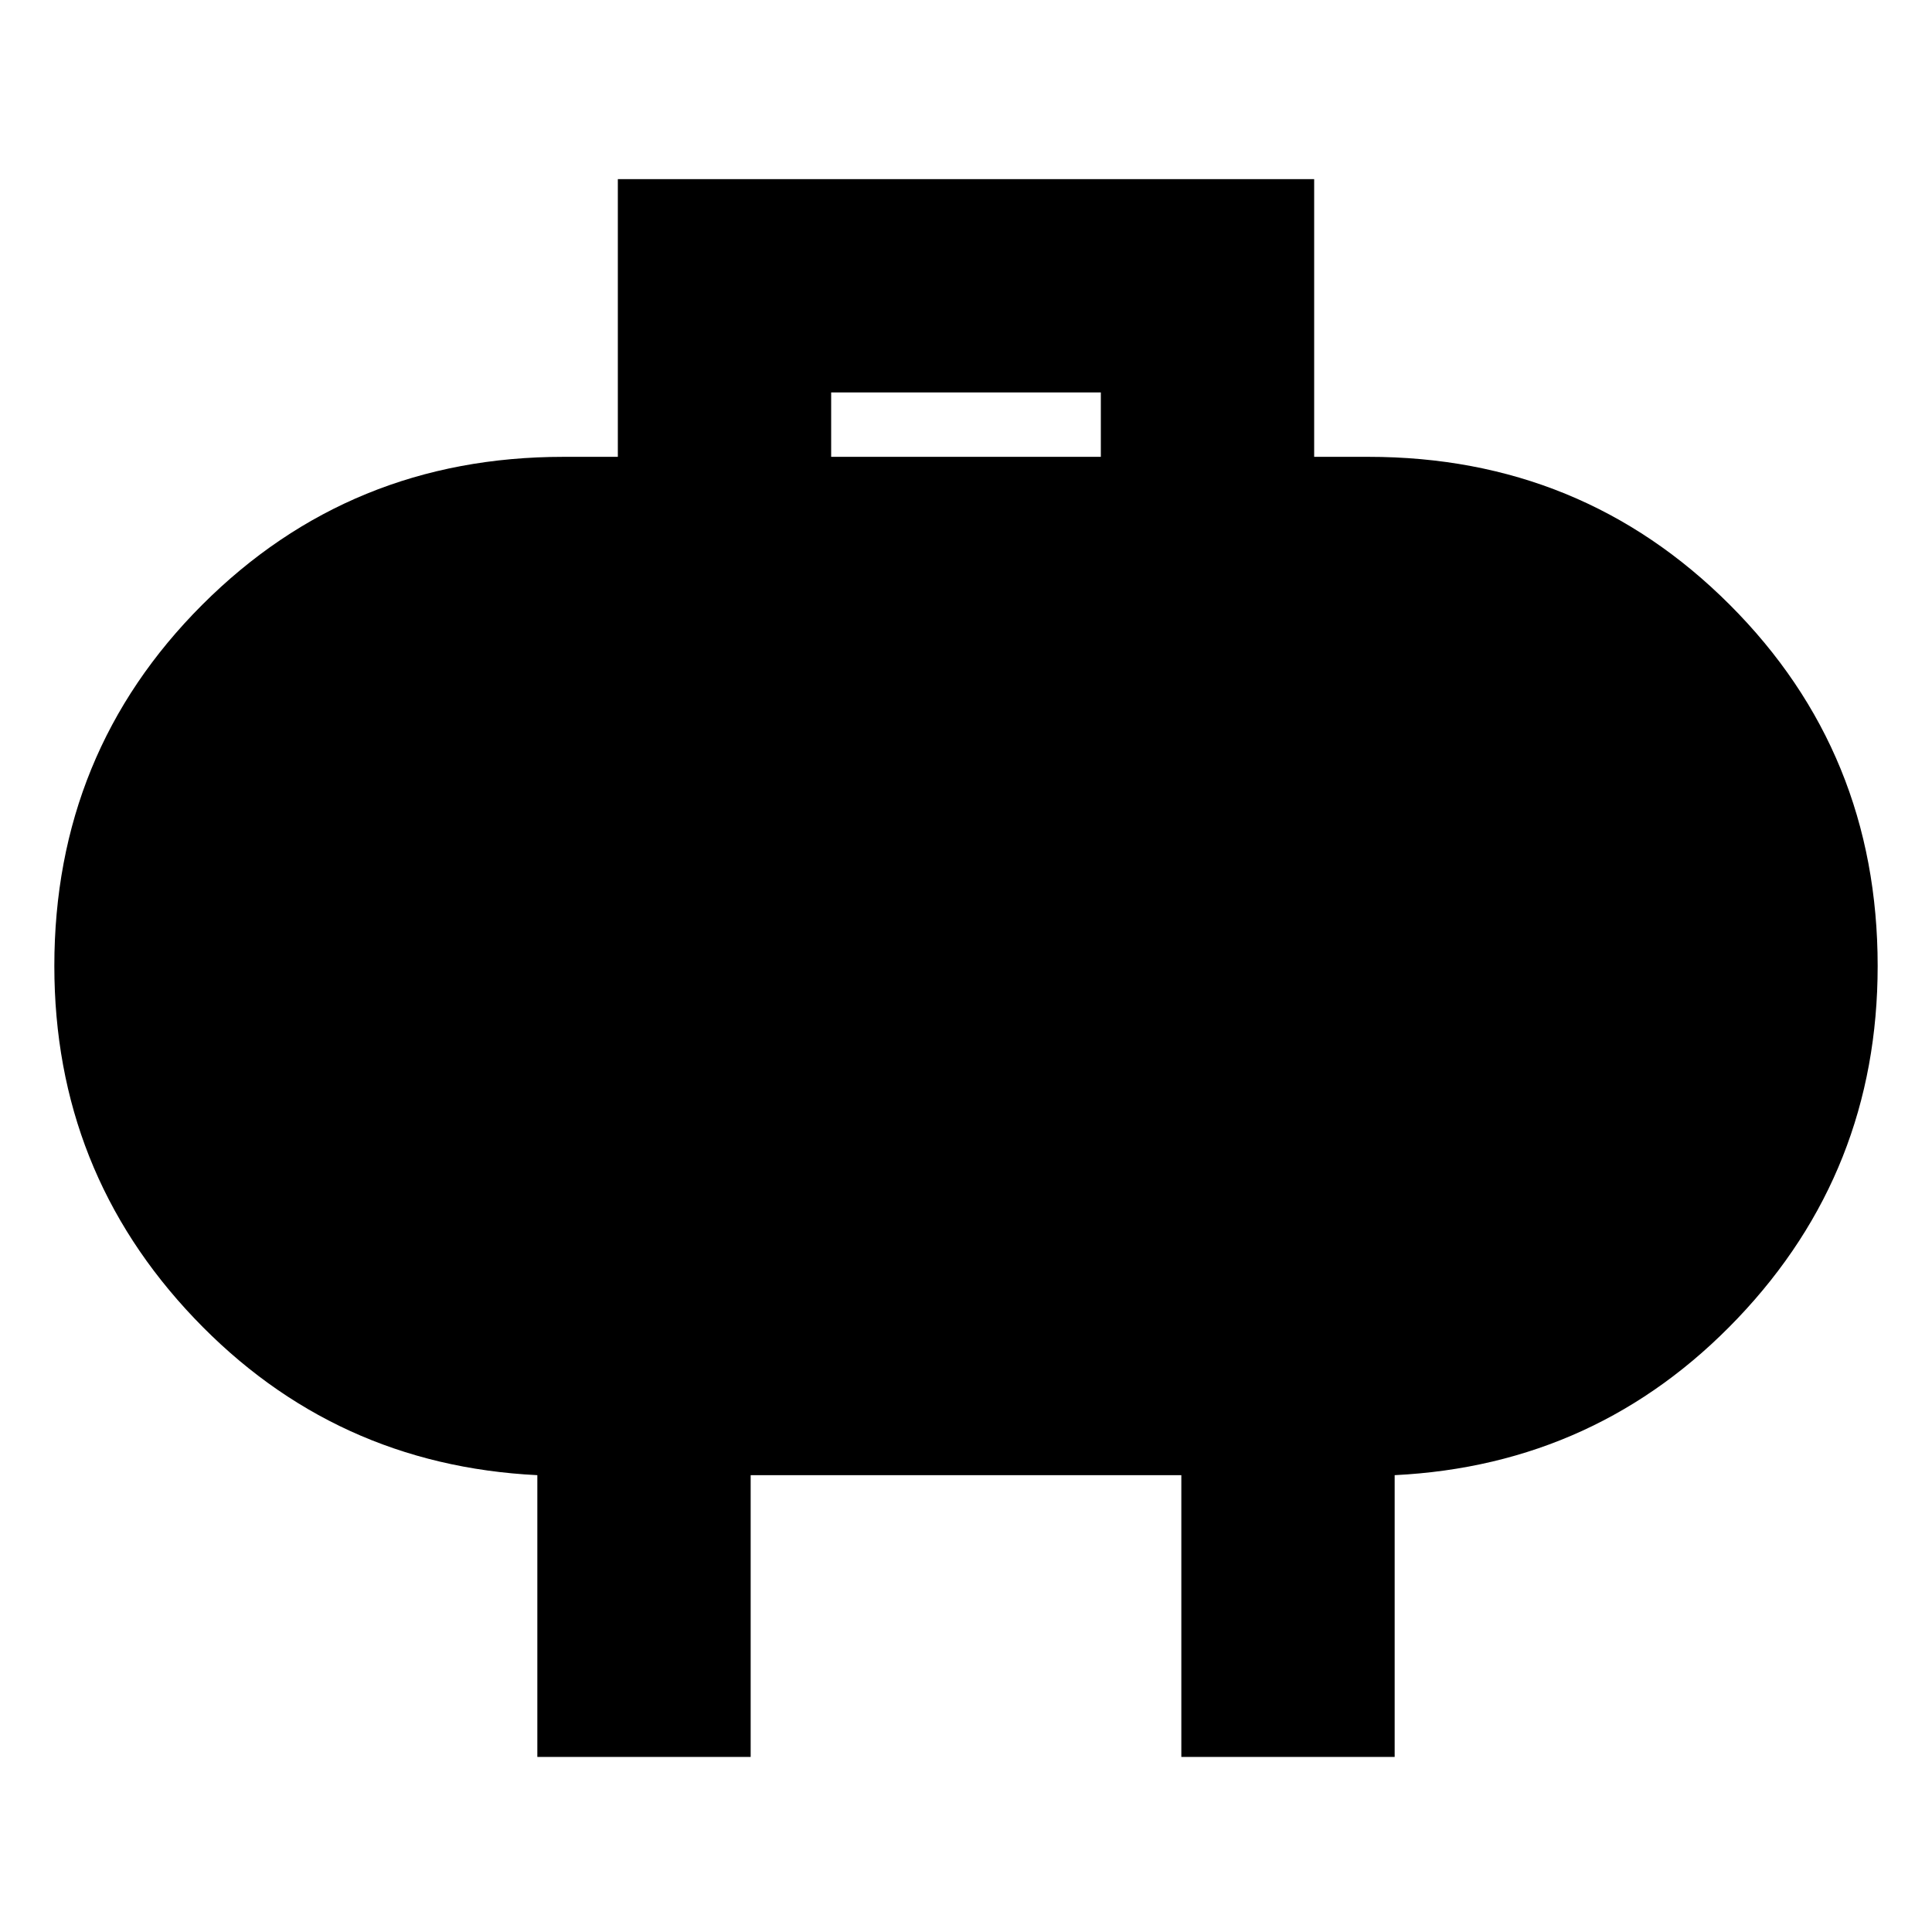 <svg xmlns="http://www.w3.org/2000/svg" height="24" viewBox="0 -960 960 960" width="24"><path d="M413-733h134v-32H413v32ZM267-87v-140q-101-5-170.5-78T27-480q0-106 73.5-179.5T280-733h27v-138h346v138h27q106 0 179.5 73.5T933-480q0 102-69.5 175T693-227v140H587v-140H373v140H267Z"/></svg>